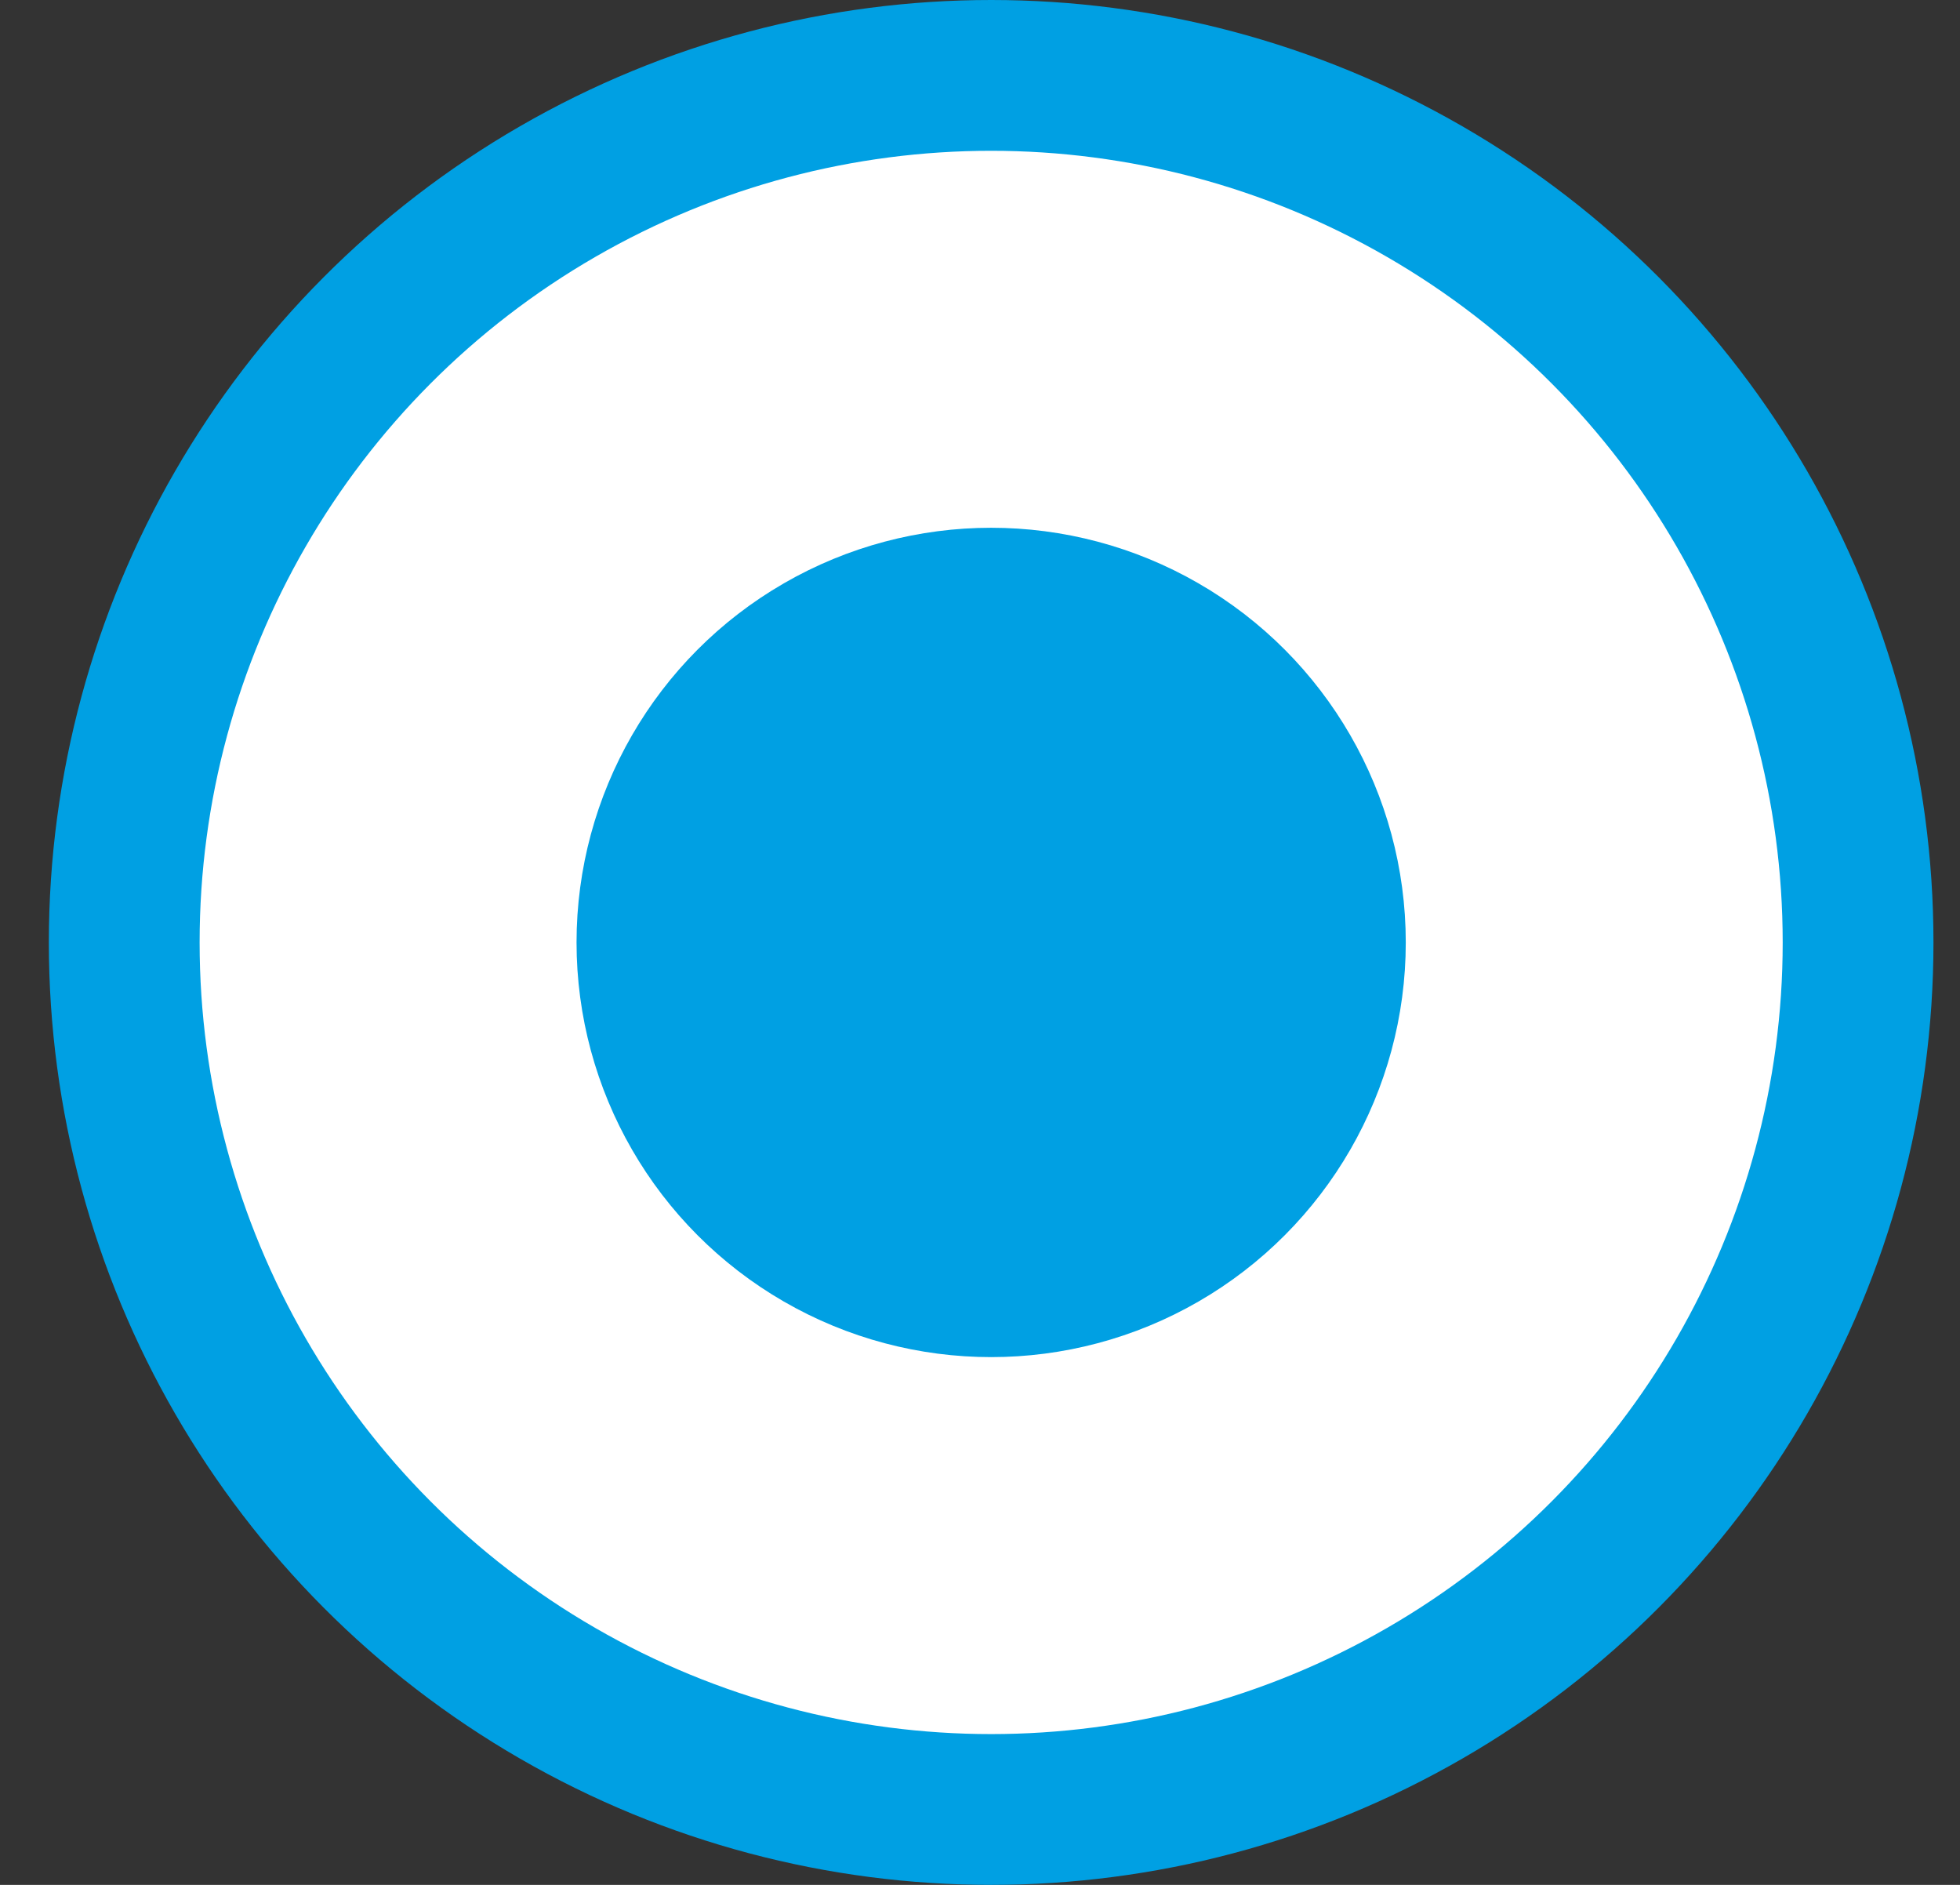 <svg width="26" height="25" viewBox="0 0 26 25" fill="none" xmlns="http://www.w3.org/2000/svg">
<rect x="0" y="0" width="26" height="25" fill="#333333" stroke="none"/>
<circle cx="13.148" cy="12.5" r="11.5" fill="white" stroke="#00A0E3" stroke-width="2"/>
<circle cx="13.148" cy="12.5" r="5.5" fill="#00A0E3"/>
</svg>
